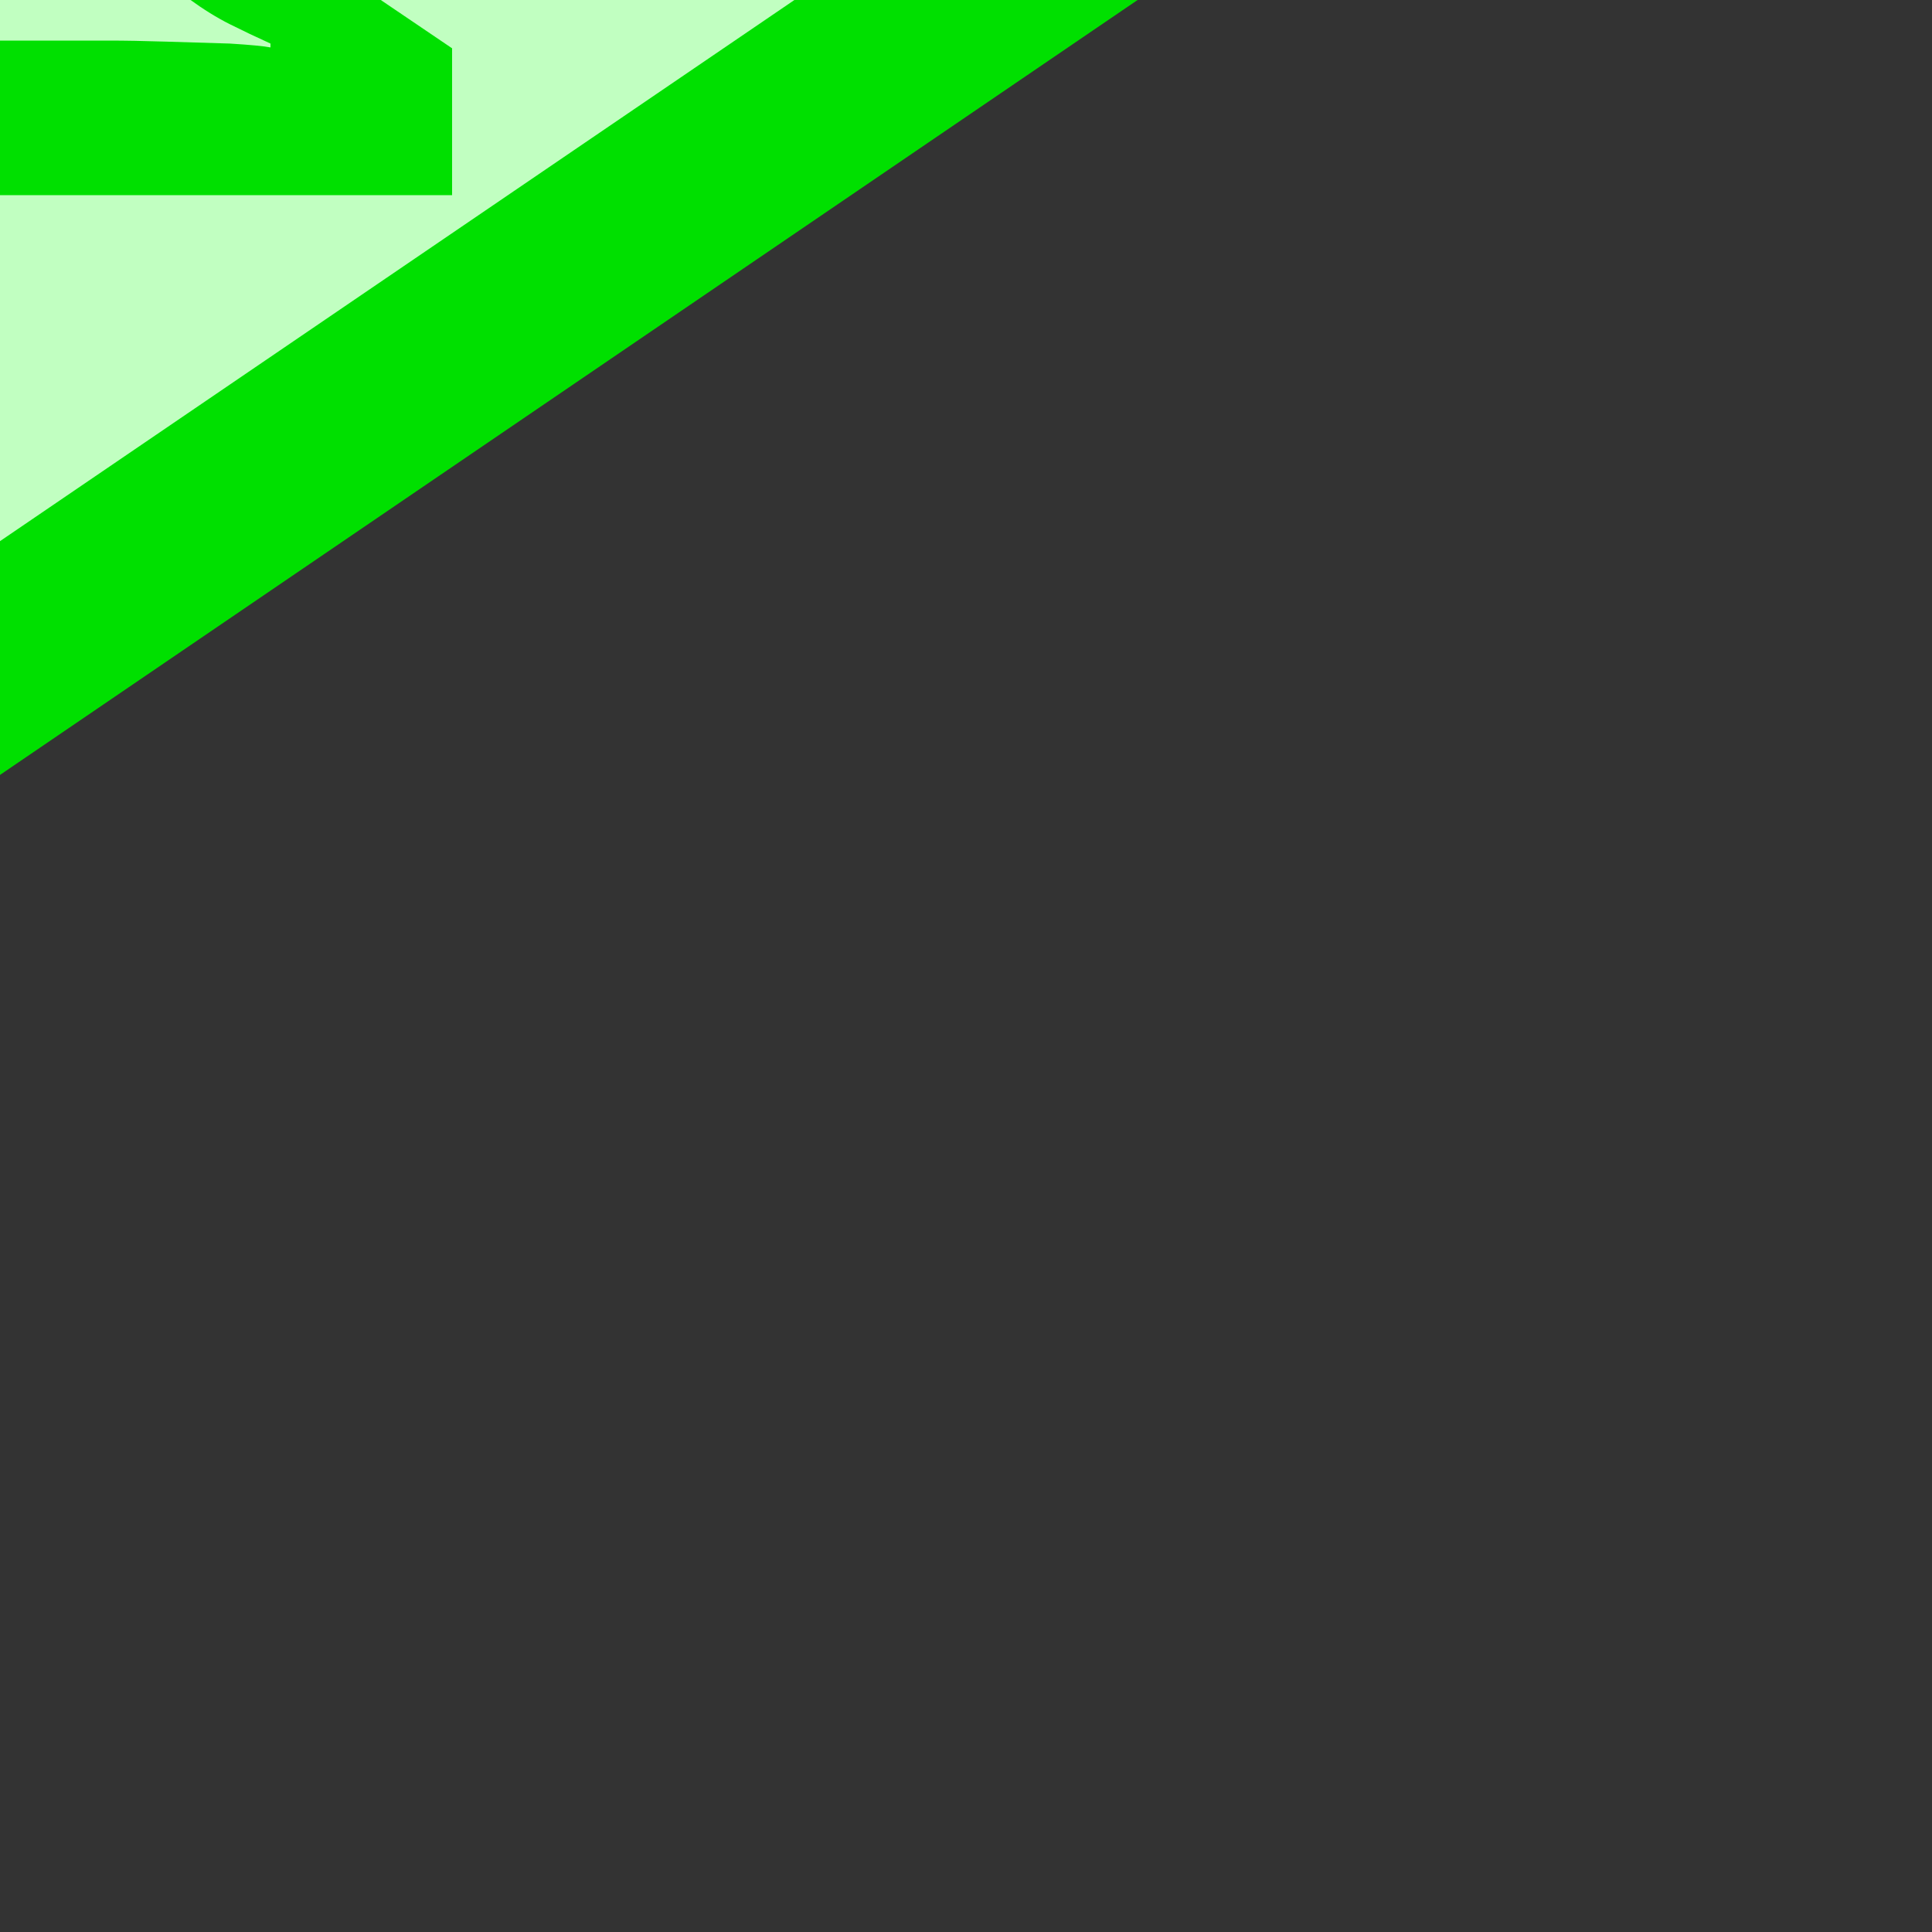 <?xml version="1.0" encoding="UTF-8" standalone="no"?>
<!-- Created with Inkscape (http://www.inkscape.org/) -->

<svg
   xmlns:dc="http://purl.org/dc/elements/1.1/"
   xmlns:cc="http://creativecommons.org/ns#"
   xmlns:rdf="http://www.w3.org/1999/02/22-rdf-syntax-ns#"
   xmlns:svg="http://www.w3.org/2000/svg"
   xmlns="http://www.w3.org/2000/svg"
   xmlns:sodipodi="http://sodipodi.sourceforge.net/DTD/sodipodi-0.dtd"
   xmlns:inkscape="http://www.inkscape.org/namespaces/inkscape"
   width="1mm"
   height="1mm"
   viewBox="0 0 1 1"
   version="1.1"
   id="svg8"
   inkscape:version="0.92.5 (2060ec1f9f, 2020-04-08)"
   sodipodi:docname="rocket4.svg">
  <rect x="0" y="0" width="1" height="1" fill="#333333" stroke="none"/>
  <defs
     id="defs2">
    <marker
       inkscape:stockid="Arrow1Lstart"
       orient="auto"
       refY="0.0"
       refX="0.0"
       id="Arrow1Lstart"
       style="overflow:visible"
       inkscape:isstock="true">
      <path
         id="path1403"
         d="M 0.0,0.0 L 5.0,-5.0 L -12.5,0.0 L 5.0,5.0 L 0.0,0.0 z "
         style="fill-rule:evenodd;stroke:#000000;stroke-width:1pt;stroke-opacity:1;fill:#ff0000;fill-opacity:1"
         transform="scale(0.8) translate(12.5,0)" />
    </marker>
  </defs>
  <sodipodi:namedview
     id="base"
     pagecolor="#ffffff"
     bordercolor="#666666"
     borderopacity="1.0"
     inkscape:pageopacity="0.0"
     inkscape:pageshadow="2"
     inkscape:zoom="64"
     inkscape:cx="-1.3392857"
     inkscape:cy="0.94398078"
     inkscape:document-units="mm"
     inkscape:current-layer="layer1"
     showgrid="false"
     units="mm"
     inkscape:snap-object-midpoints="true"
     inkscape:snap-page="true"
     inkscape:snap-bbox="true"
     inkscape:snap-bbox-midpoints="false"
     inkscape:window-width="1848"
     inkscape:window-height="1016"
     inkscape:window-x="72"
     inkscape:window-y="27"
     inkscape:window-maximized="1"
     inkscape:snap-smooth-nodes="true"
     inkscape:snap-midpoints="true" />
  <g
     inkscape:label="Layer 1"
     inkscape:groupmode="layer"
     id="layer1"
     transform="translate(0,-296)">
    <path
       style="fill:#c1ffc1;stroke:none;stroke-width:0.265px;stroke-linecap:butt;stroke-linejoin:miter;stroke-opacity:1;fill-opacity:1"
       d="m -0.234,295.5 v 1 L 0.5,296 Z"
       id="path1401"
       inkscape:connector-curvature="0" />
    <g
       aria-label="4"
       transform="rotate(90)"
       style="font-style:normal;font-variant:normal;font-weight:normal;font-stretch:normal;font-size:0.544px;line-height:1.25;font-family:'Noto Sans';-inkscape-font-specification:'Noto Sans, Normal';font-variant-ligatures:normal;font-variant-caps:normal;font-variant-numeric:normal;font-feature-settings:normal;text-align:start;letter-spacing:0px;word-spacing:0px;writing-mode:lr-tb;text-anchor:start;fill:#00e000;fill-opacity:1;stroke-width:0.265"
       id="text823">
      <path
         d="m 296.148,0.074 h -0.047 v 0.081 h -0.08 V 0.074 h -0.166 V 0.017 l 0.17,-0.251 h 0.076 v 0.244 h 0.047 z m -0.127,-0.064 v -0.066 q 0,-0.013 5.5e-4,-0.03 5.4e-4,-0.018 0.001,-0.033 0.001,-0.016 0.002,-0.021 h -0.002 q -0.005,0.011 -0.01,0.021 -0.005,0.01 -0.013,0.021 l -0.071,0.108 z"
         style="font-style:normal;font-variant:normal;font-weight:bold;font-stretch:normal;font-family:'Noto Sans';-inkscape-font-specification:'Noto Sans Bold';text-align:center;text-anchor:middle;fill:#00e000;fill-opacity:1;stroke-width:0.265"
         id="path1790" />
    </g>
    <path
       style="fill:none;stroke:#00e000;stroke-width:0.1;stroke-linecap:butt;stroke-linejoin:miter;stroke-miterlimit:8;stroke-dasharray:none;stroke-opacity:1"
       d="m -0.234,295.5 v 0.314 L -0.968,296 l 0.734,0.186 v 0.314 L 0.5,296 Z"
       id="path1375"
       inkscape:connector-curvature="0"
       sodipodi:nodetypes="ccccccc" />
    <path
       style="fill:#00ff00;stroke:none;stroke-width:0.265px;stroke-linecap:butt;stroke-linejoin:miter;stroke-opacity:1"
       d="M -0.234,295.814 -0.968,296 l 0.734,0.186 z"
       id="path1685"
       inkscape:connector-curvature="0" />
    <path
       style="fill:none;stroke:#008000;stroke-width:0.1;stroke-linecap:butt;stroke-linejoin:miter;stroke-opacity:1;stroke-miterlimit:8;stroke-dasharray:none"
       d="M -0.234,295.814 -0.968,296 l 0.734,0.186"
       id="path1687"
       inkscape:connector-curvature="0" />
  </g>
</svg>
